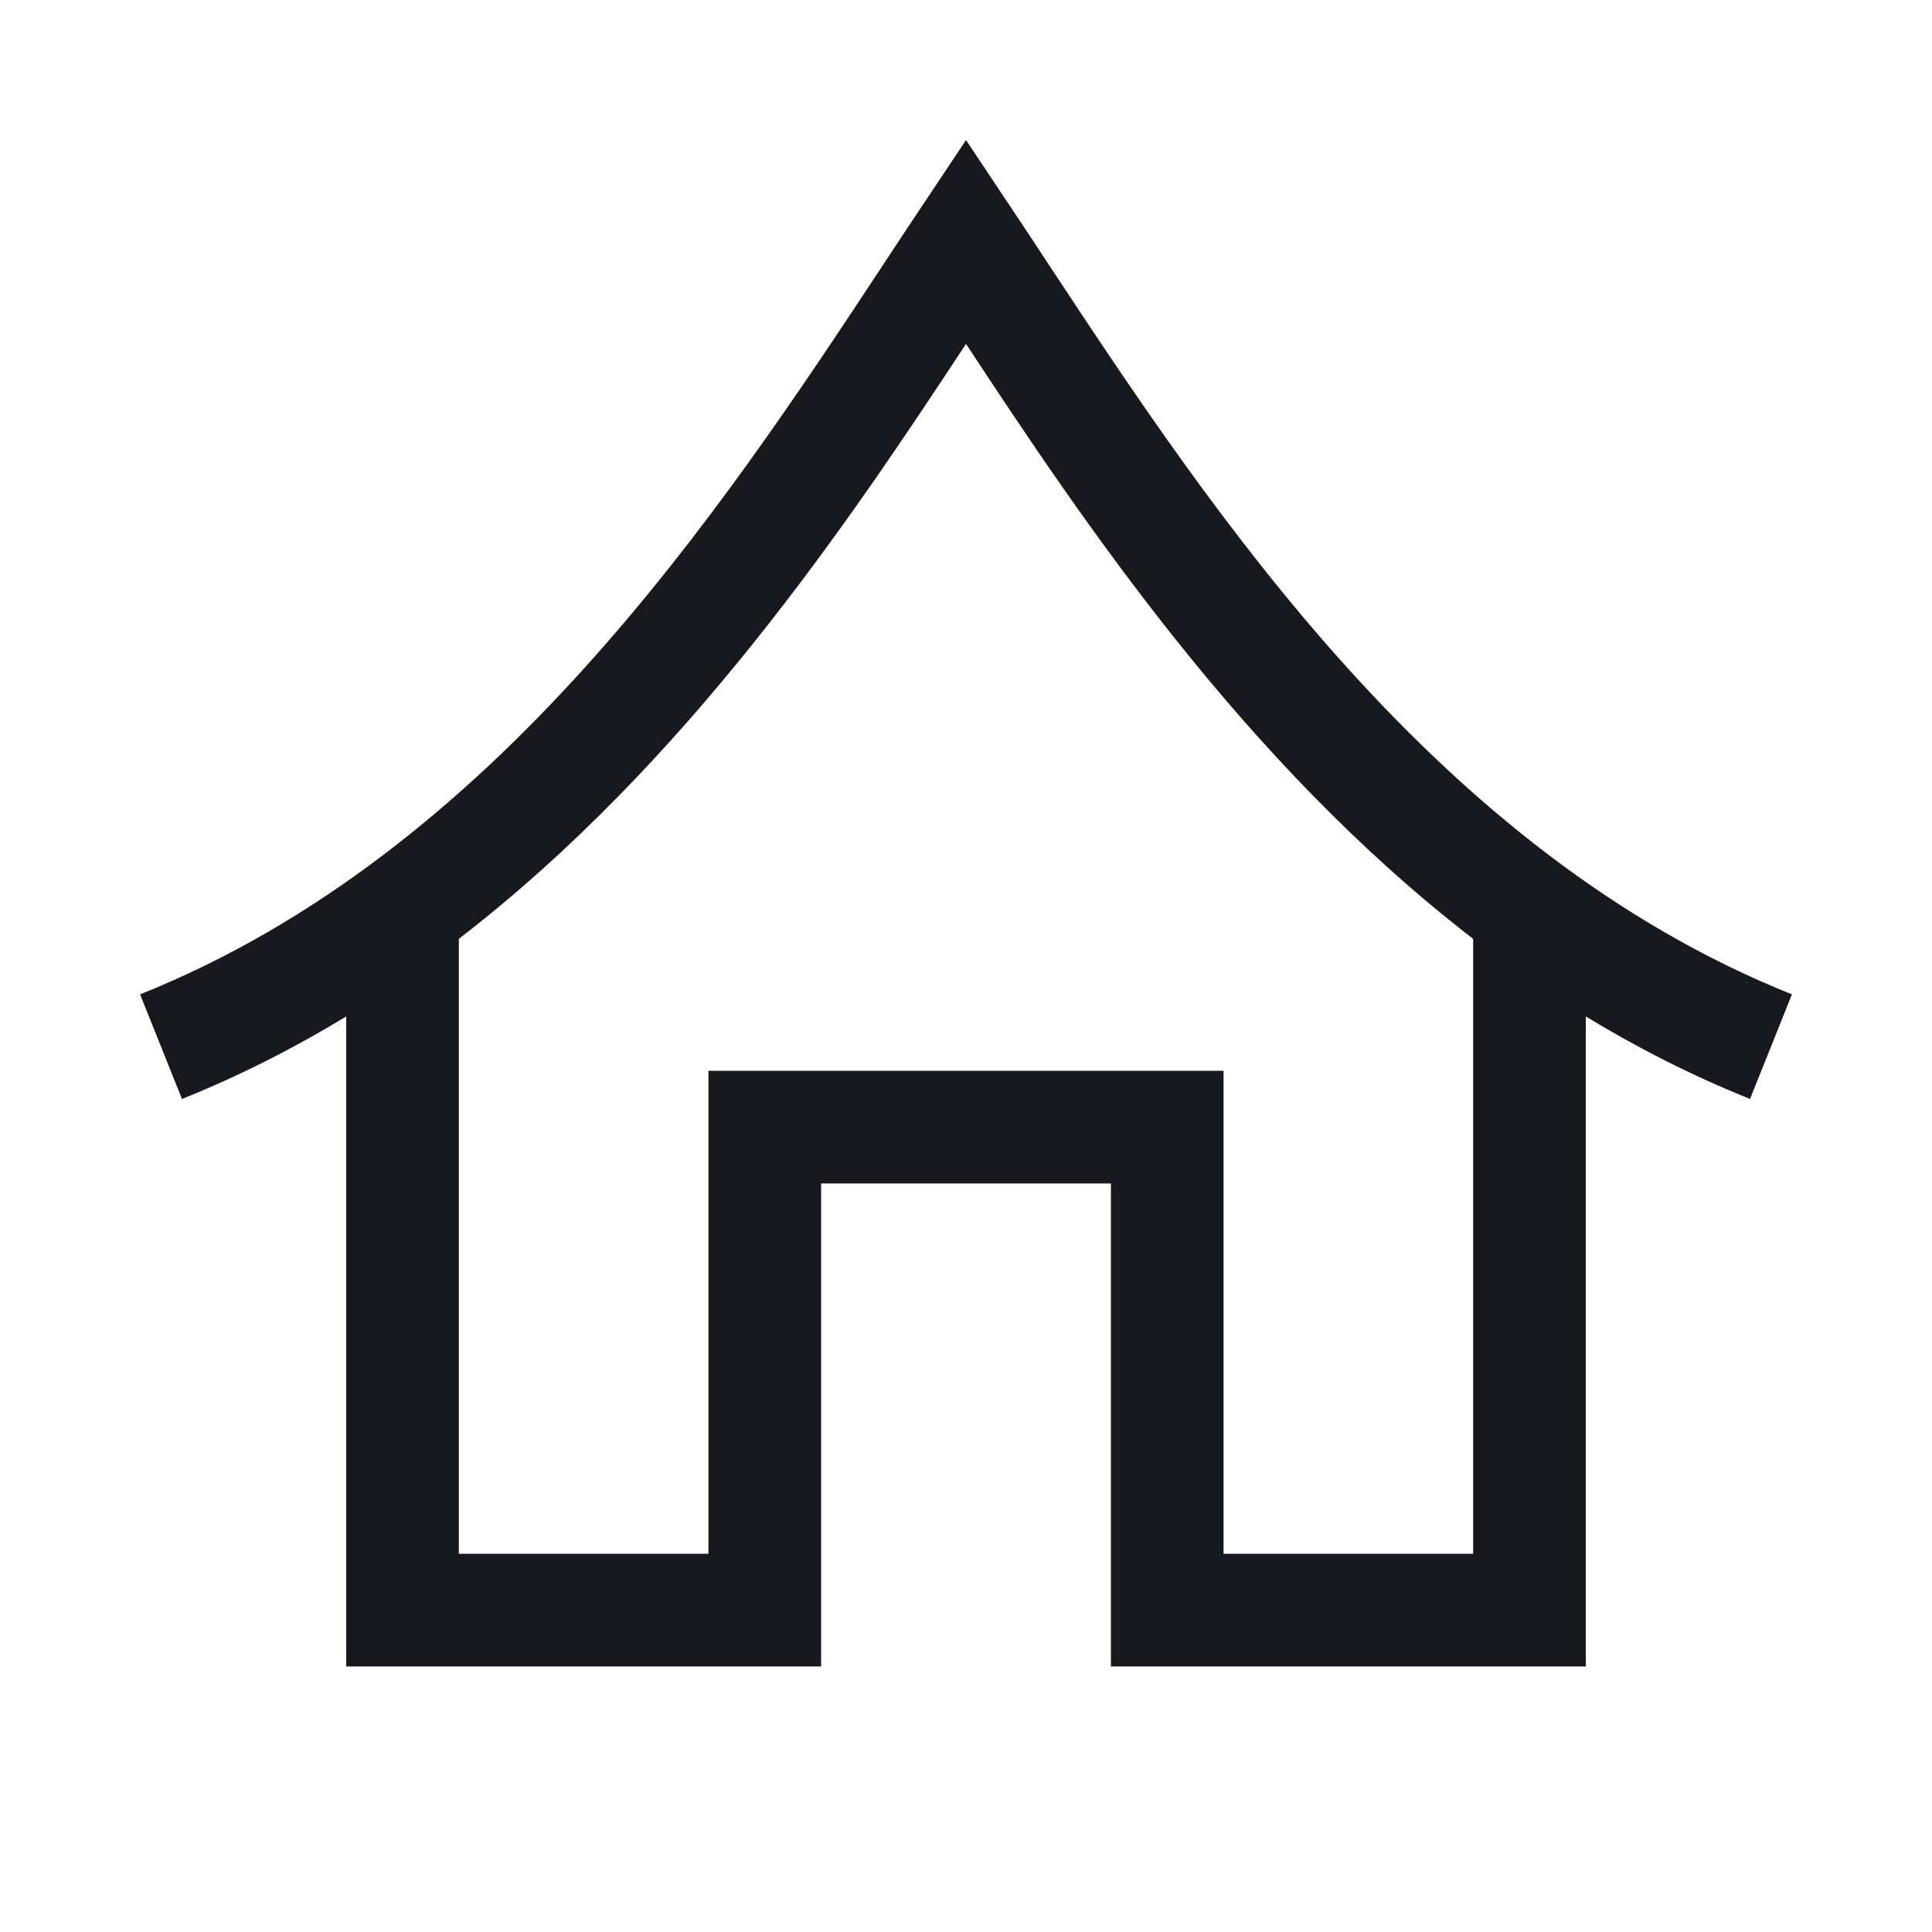 <svg width="16" height="16" viewBox="0 0 16 16" fill="none" xmlns="http://www.w3.org/2000/svg">
<path d="M8.388 1.742L8 1.16L7.612 1.742C7.514 1.888 7.414 2.04 7.311 2.197C5.969 4.23 4.103 7.057 1.16 8.235L1.507 9.101C1.986 8.909 2.439 8.678 2.867 8.418V13.801H6.8V9.801H9.2V13.801H13.133V8.423V8.418C13.561 8.678 14.014 8.909 14.493 9.101L14.84 8.235C11.896 7.057 10.031 4.23 8.689 2.197C8.586 2.04 8.486 1.888 8.388 1.742ZM12.2 7.775V7.78V12.863V12.868H10.133V8.868H5.867V12.868H3.8V7.775C5.695 6.315 7.032 4.319 8 2.848C8.968 4.319 10.305 6.315 12.2 7.775Z" fill="#17191F"/>
</svg>
